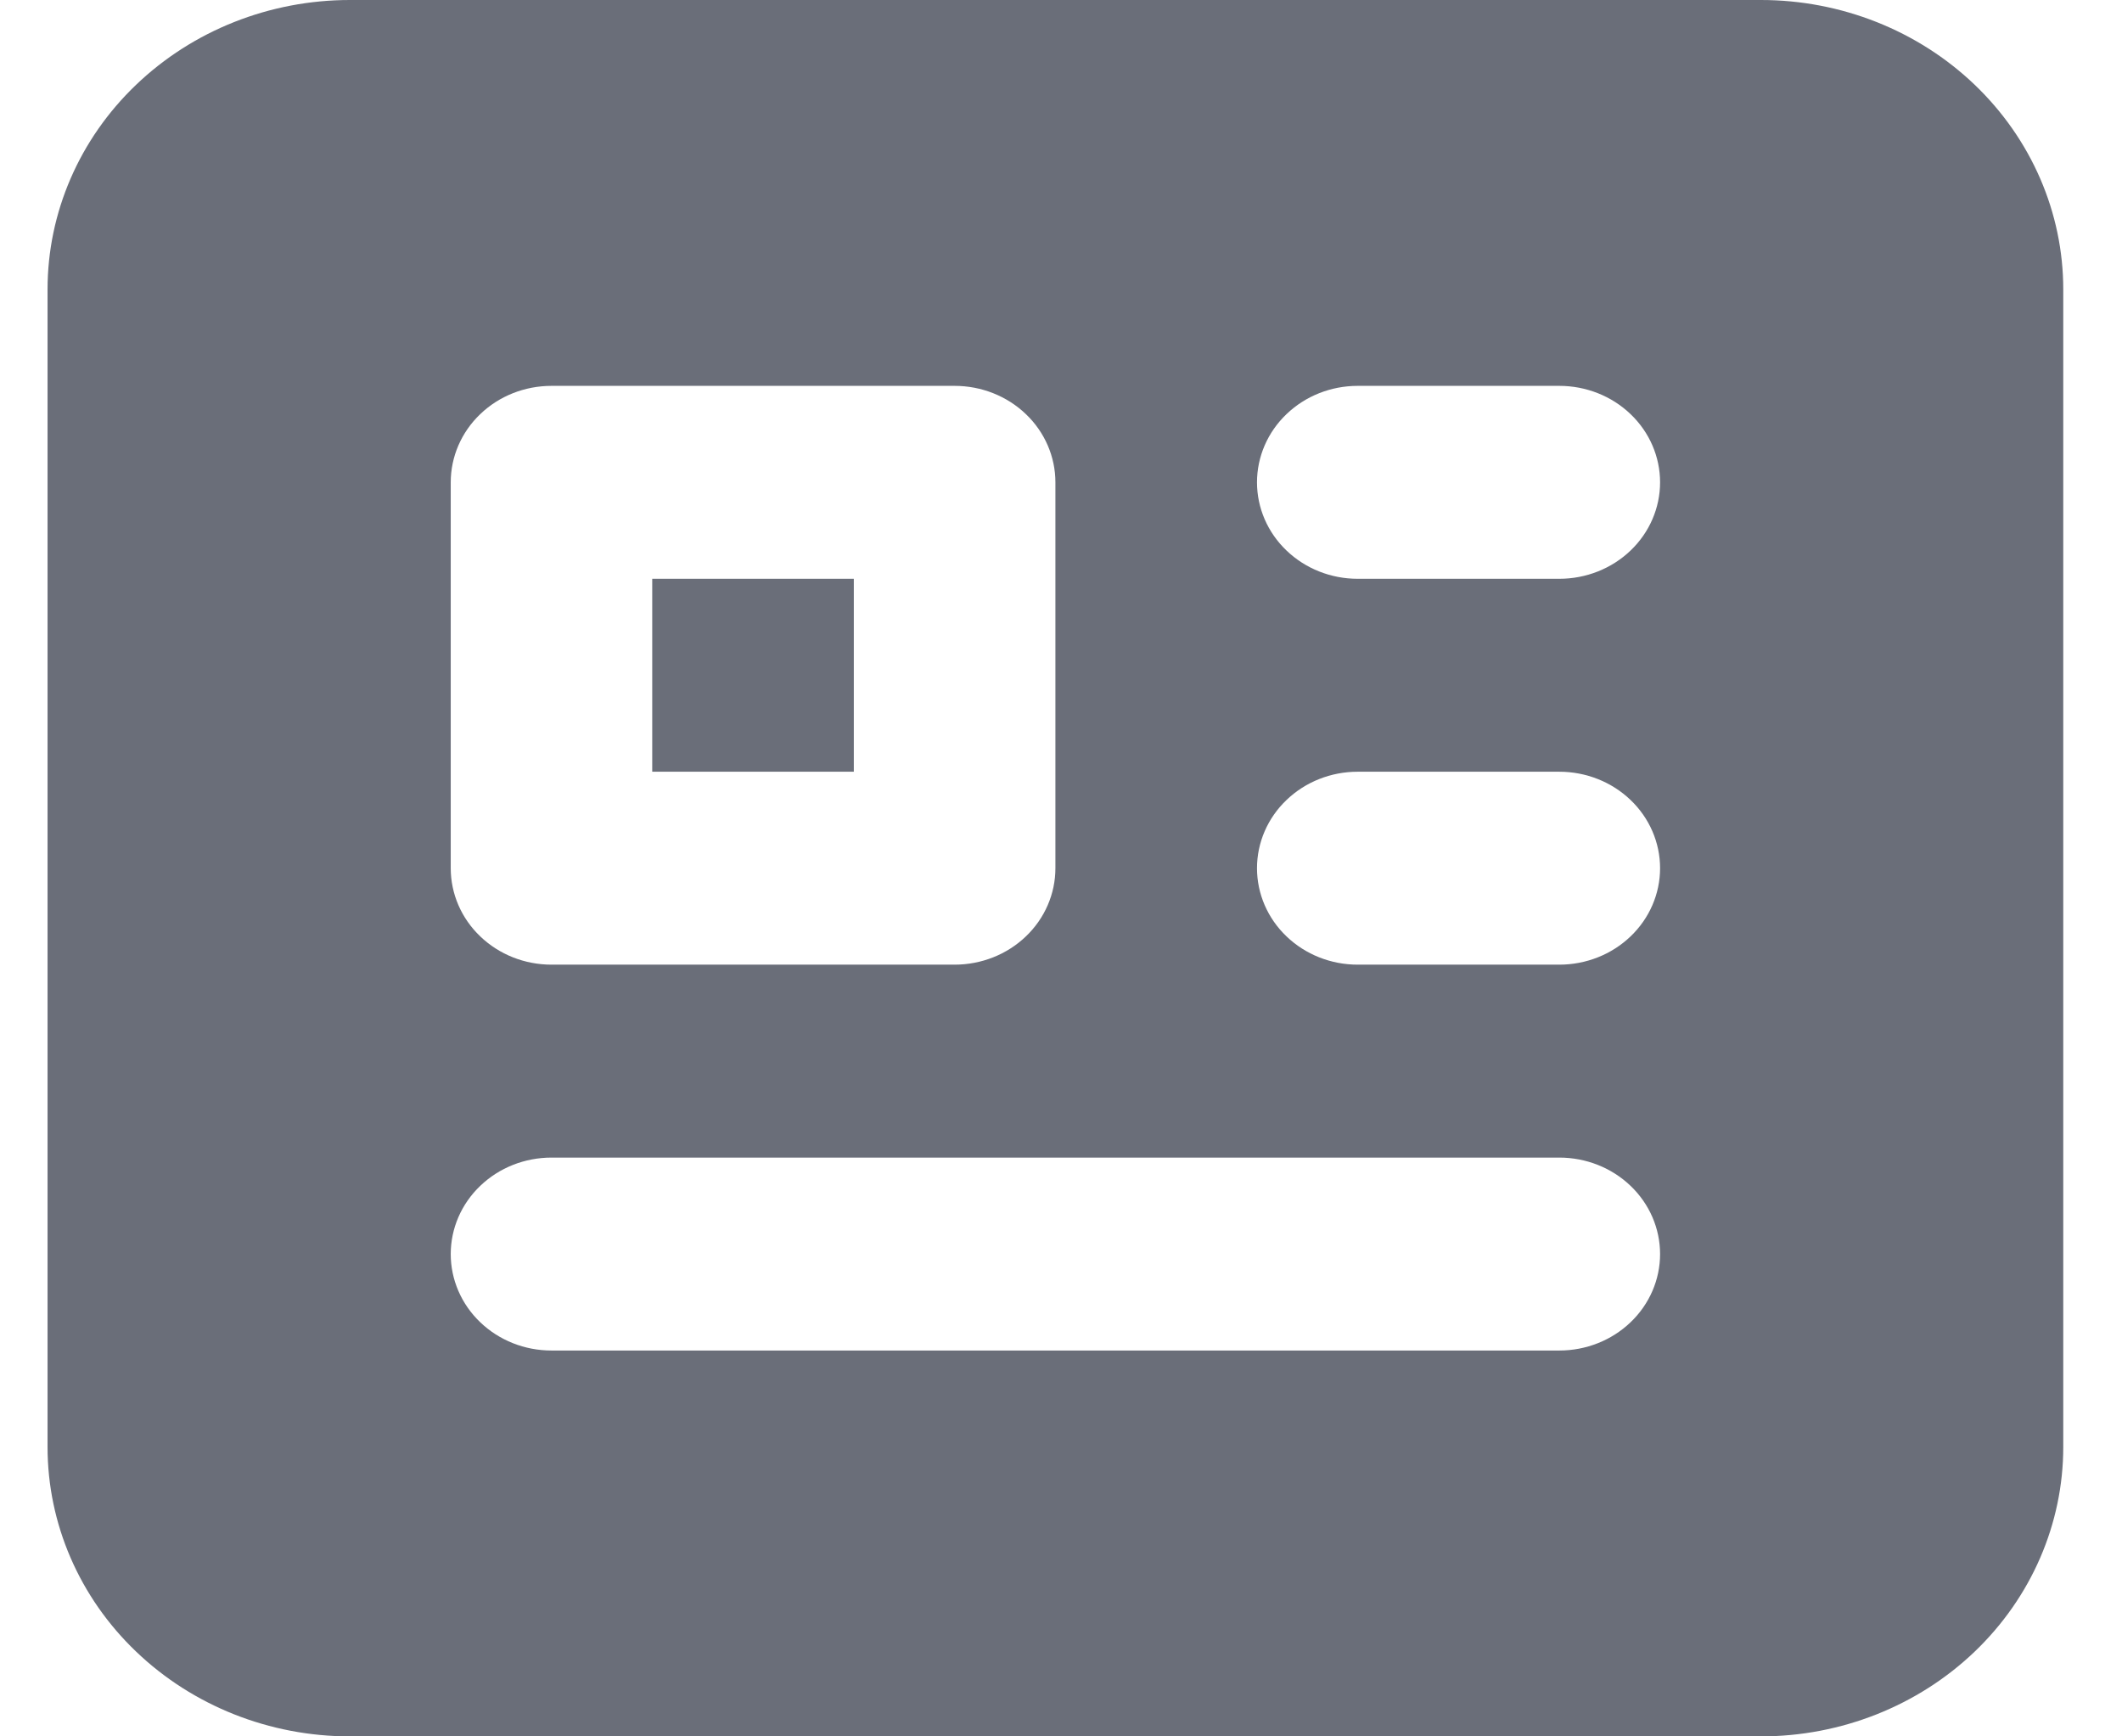 <svg width="22" height="18" viewBox="0 0 22 18" fill="none" xmlns="http://www.w3.org/2000/svg">
<path fill-rule="evenodd" clip-rule="evenodd" d="M0.493 3C0.493 2.204 0.823 1.441 1.411 0.879C1.999 0.316 2.796 0 3.628 0H18.256C19.087 0 19.885 0.316 20.473 0.879C21.06 1.441 21.391 2.204 21.391 3V15C21.391 15.796 21.06 16.559 20.473 17.121C19.885 17.684 19.087 18 18.256 18H3.628C2.796 18 1.999 17.684 1.411 17.121C0.823 16.559 0.493 15.796 0.493 15V3ZM5.718 4C5.44 4 5.175 4.105 4.979 4.293C4.783 4.48 4.673 4.735 4.673 5V9C4.673 9.265 4.783 9.52 4.979 9.707C5.175 9.895 5.44 10 5.718 10H9.897C10.174 10 10.44 9.895 10.636 9.707C10.832 9.52 10.942 9.265 10.942 9V5C10.942 4.735 10.832 4.48 10.636 4.293C10.44 4.105 10.174 4 9.897 4H5.718ZM6.762 8V6H8.852V8H6.762ZM14.076 4C13.799 4 13.534 4.105 13.338 4.293C13.142 4.48 13.032 4.735 13.032 5C13.032 5.265 13.142 5.52 13.338 5.707C13.534 5.895 13.799 6 14.076 6H16.166C16.443 6 16.709 5.895 16.905 5.707C17.101 5.52 17.211 5.265 17.211 5C17.211 4.735 17.101 4.48 16.905 4.293C16.709 4.105 16.443 4 16.166 4H14.076ZM14.076 8C13.799 8 13.534 8.105 13.338 8.293C13.142 8.48 13.032 8.735 13.032 9C13.032 9.265 13.142 9.52 13.338 9.707C13.534 9.895 13.799 10 14.076 10H16.166C16.443 10 16.709 9.895 16.905 9.707C17.101 9.52 17.211 9.265 17.211 9C17.211 8.735 17.101 8.48 16.905 8.293C16.709 8.105 16.443 8 16.166 8H14.076ZM5.718 12C5.44 12 5.175 12.105 4.979 12.293C4.783 12.48 4.673 12.735 4.673 13C4.673 13.265 4.783 13.52 4.979 13.707C5.175 13.895 5.44 14 5.718 14H16.166C16.443 14 16.709 13.895 16.905 13.707C17.101 13.52 17.211 13.265 17.211 13C17.211 12.735 17.101 12.48 16.905 12.293C16.709 12.105 16.443 12 16.166 12H5.718Z" fill="#6A6E79"/>
</svg>
